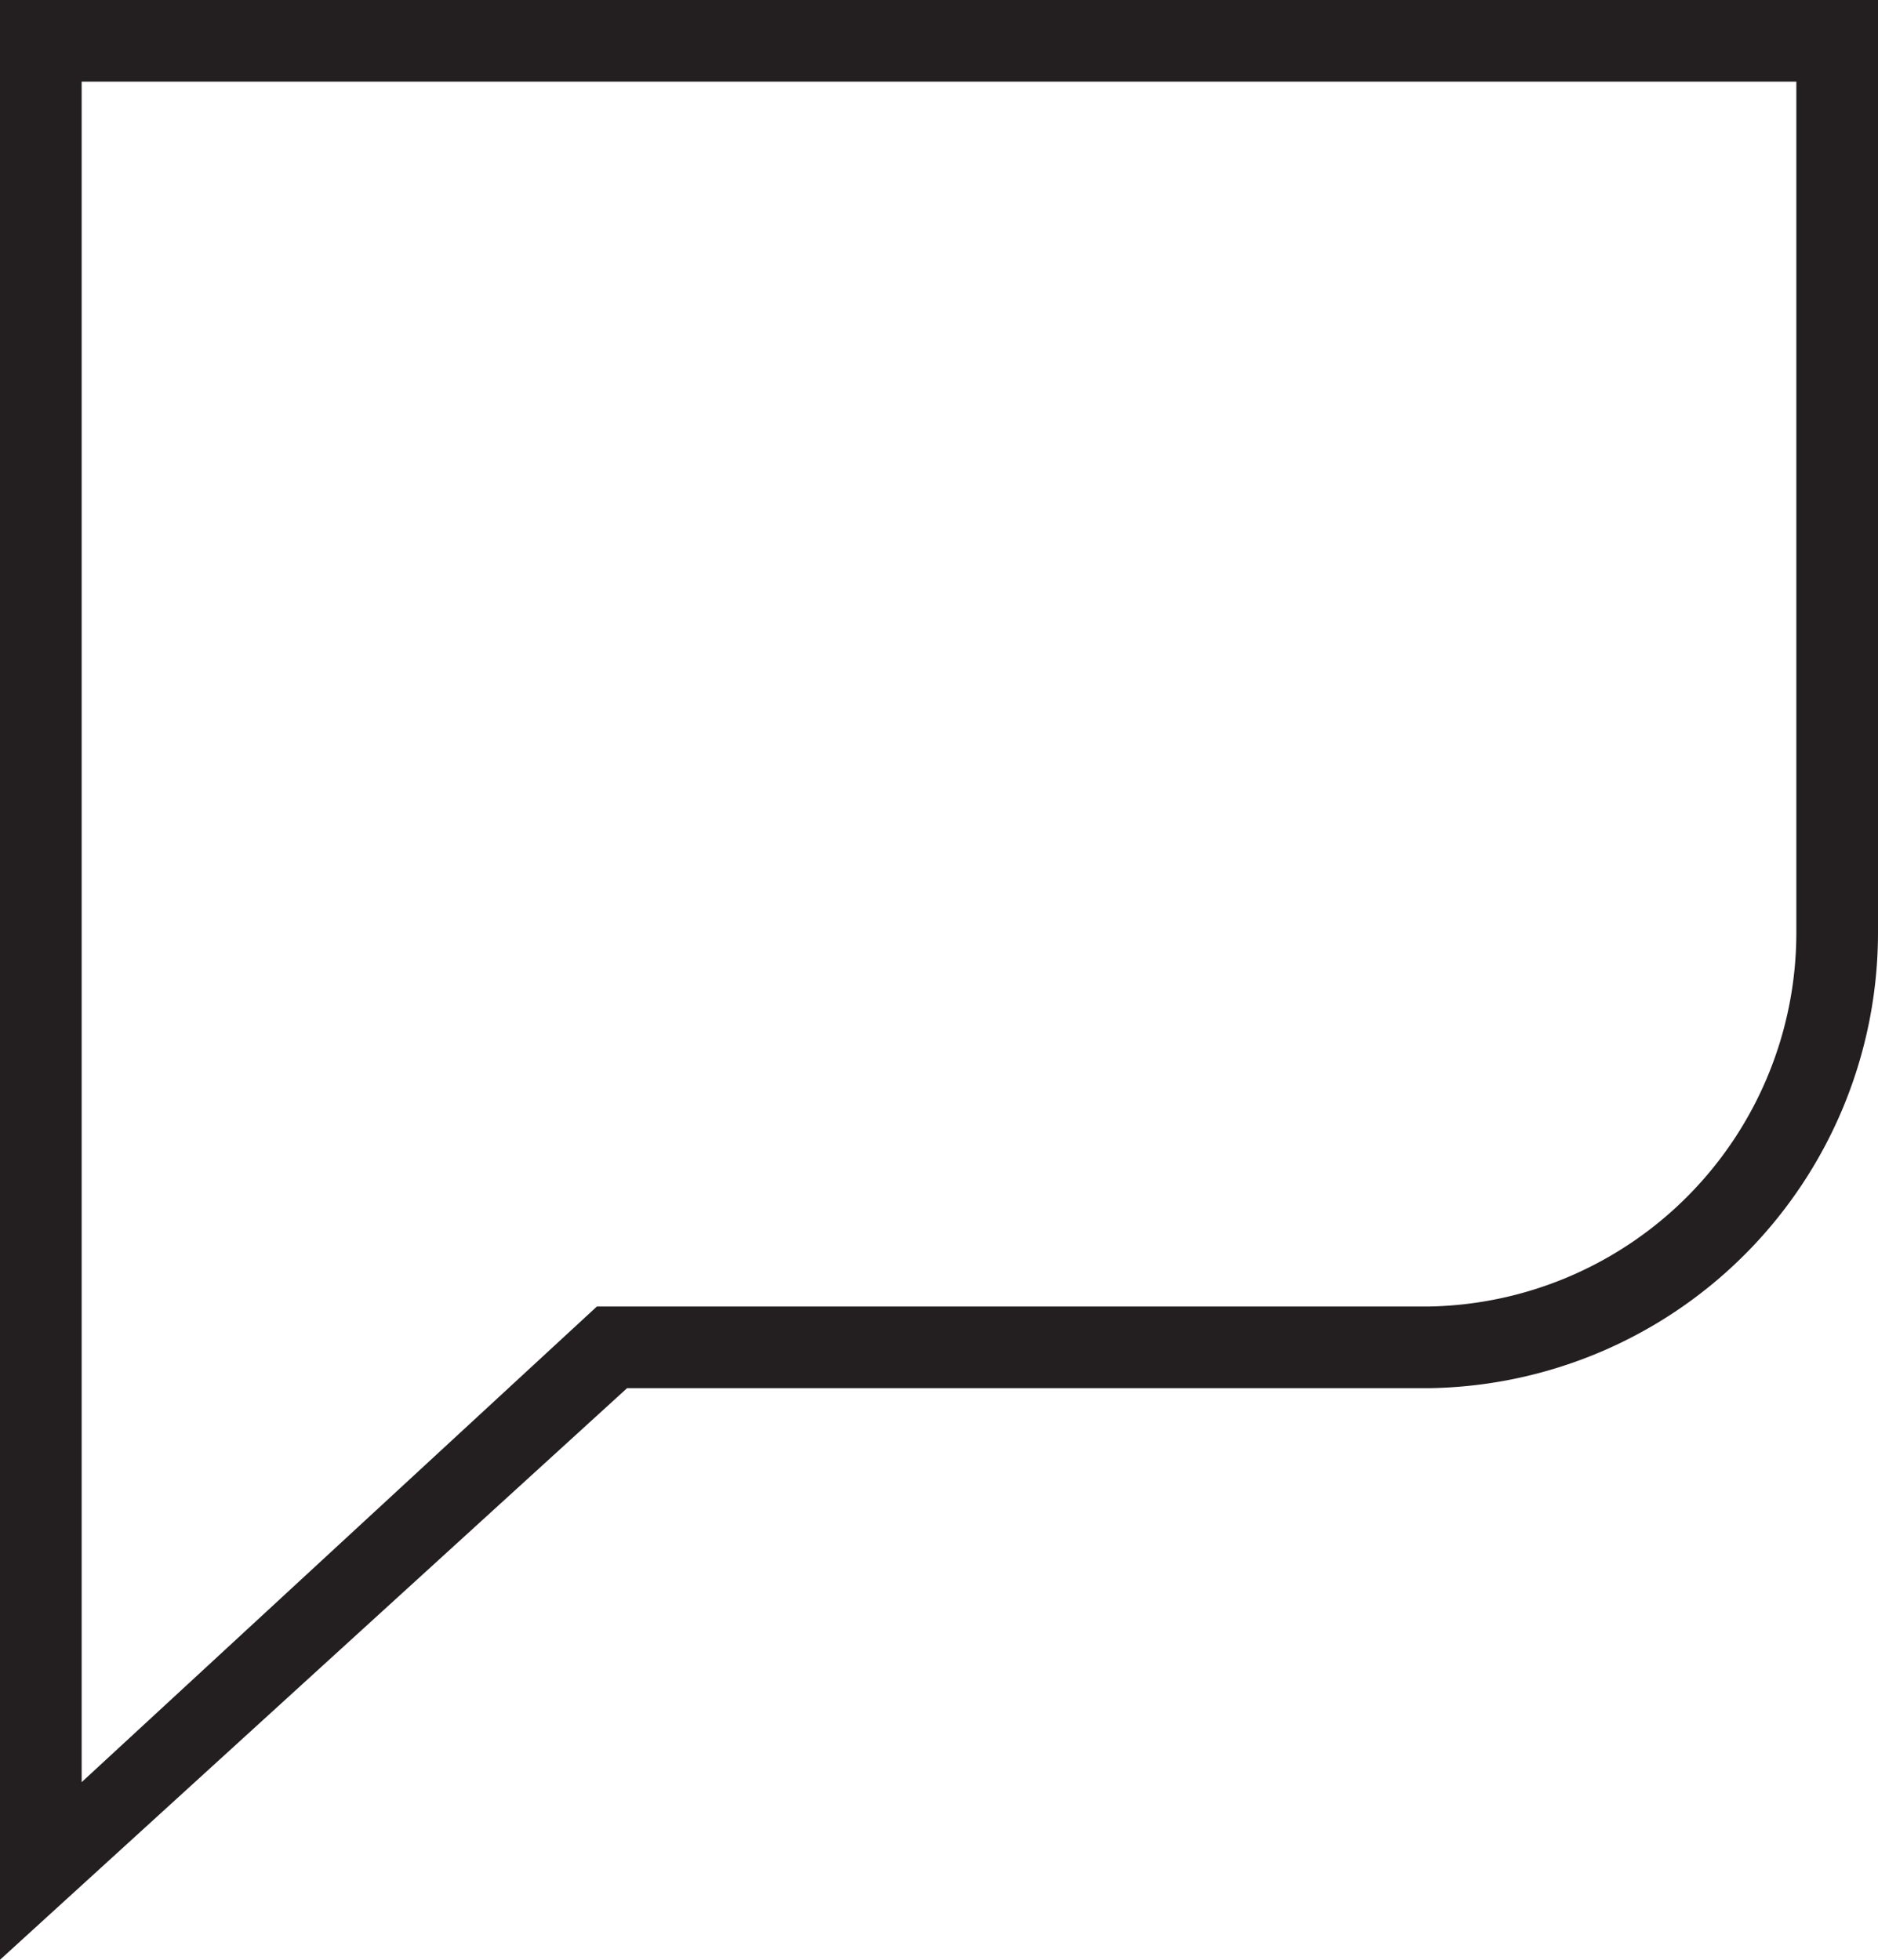 <svg xmlns="http://www.w3.org/2000/svg" viewBox="0 0 46 48"><path d="M0 0v48l15.36-14H35a11.16 11.16 0 0011-11.18V0zm44 22.82A9.16 9.16 0 0135 32H14.62L2 43.65V2h42z" fill="#231f20" data-name="Layer 2"/></svg>